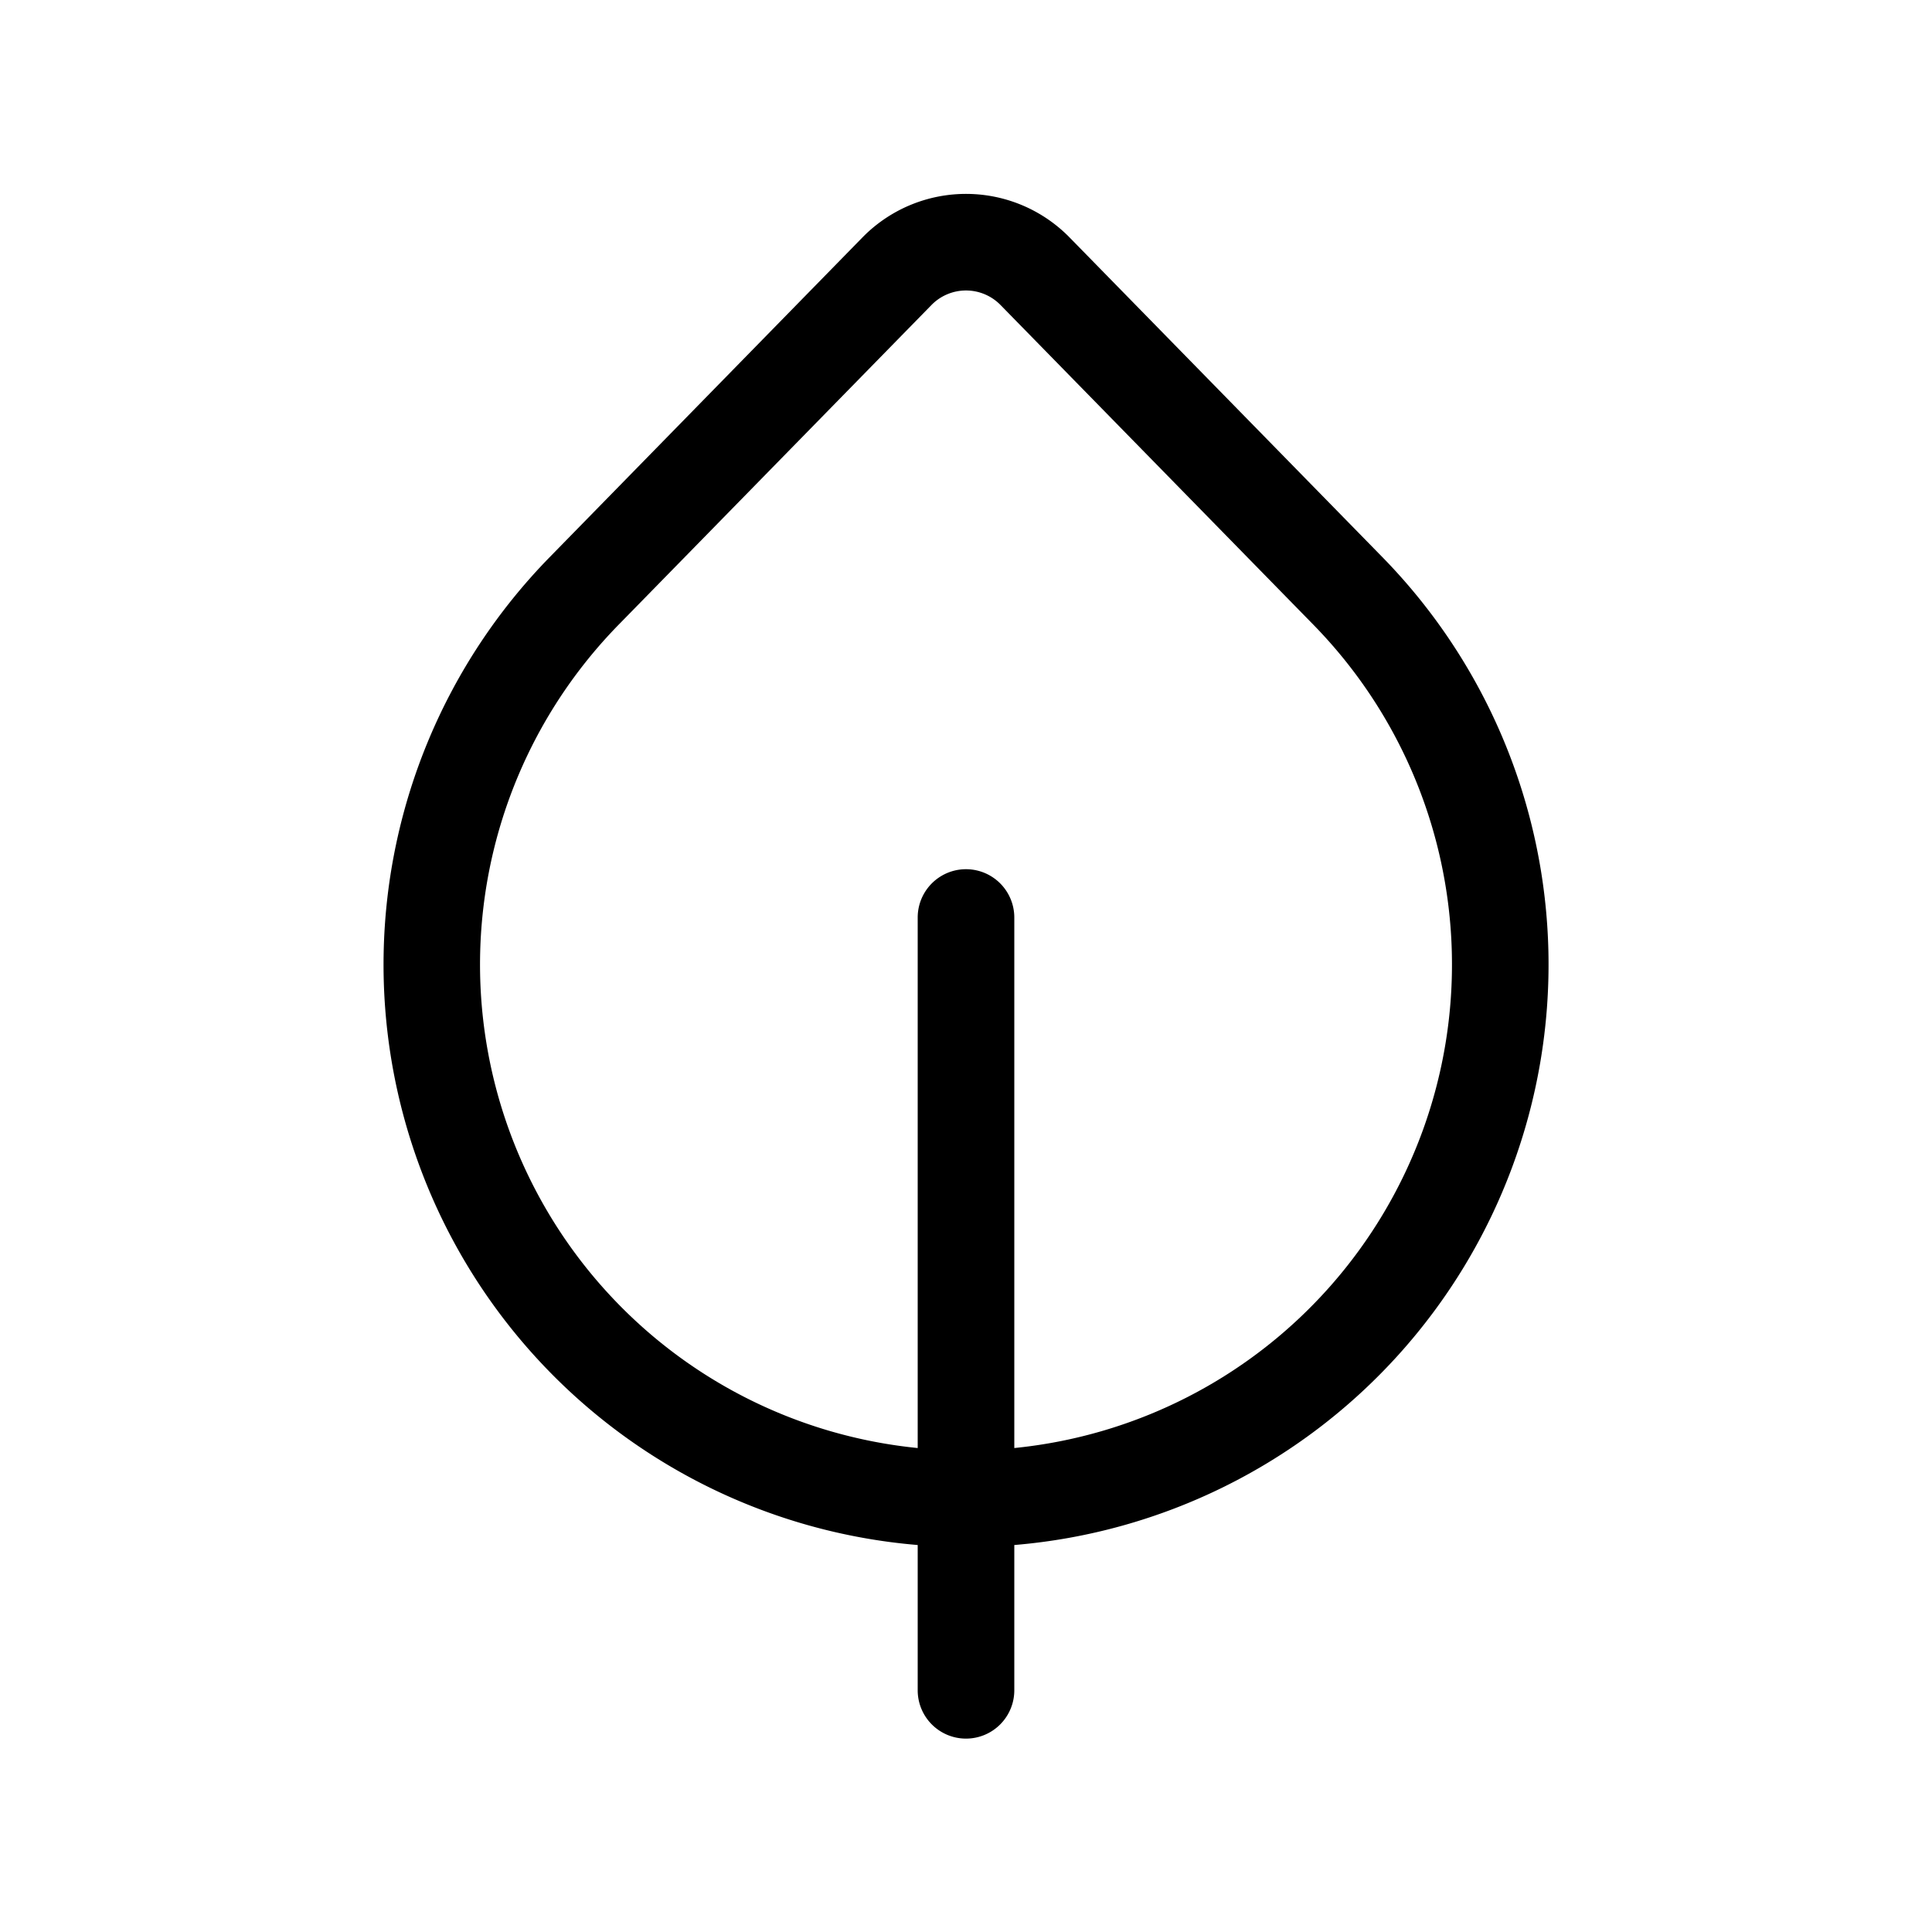 <svg xmlns="http://www.w3.org/2000/svg" viewBox="0 0 20 20"><path fill="currentColor" d="m11.072 2.458 3.239 3.31A6.03 6.03 0 0 1 10.5 15.994v1.504a.5.5 0 1 1-1 0v-1.504A6.03 6.03 0 0 1 5.69 5.768l3.238-3.31a1.5 1.5 0 0 1 2.144 0M10.5 14.99a5.03 5.03 0 0 0 3.096-8.523l-3.239-3.31a.5.5 0 0 0-.714 0l-3.239 3.31A5.03 5.03 0 0 0 9.5 14.99V9.498a.5.5 0 1 1 1 0z"/></svg>